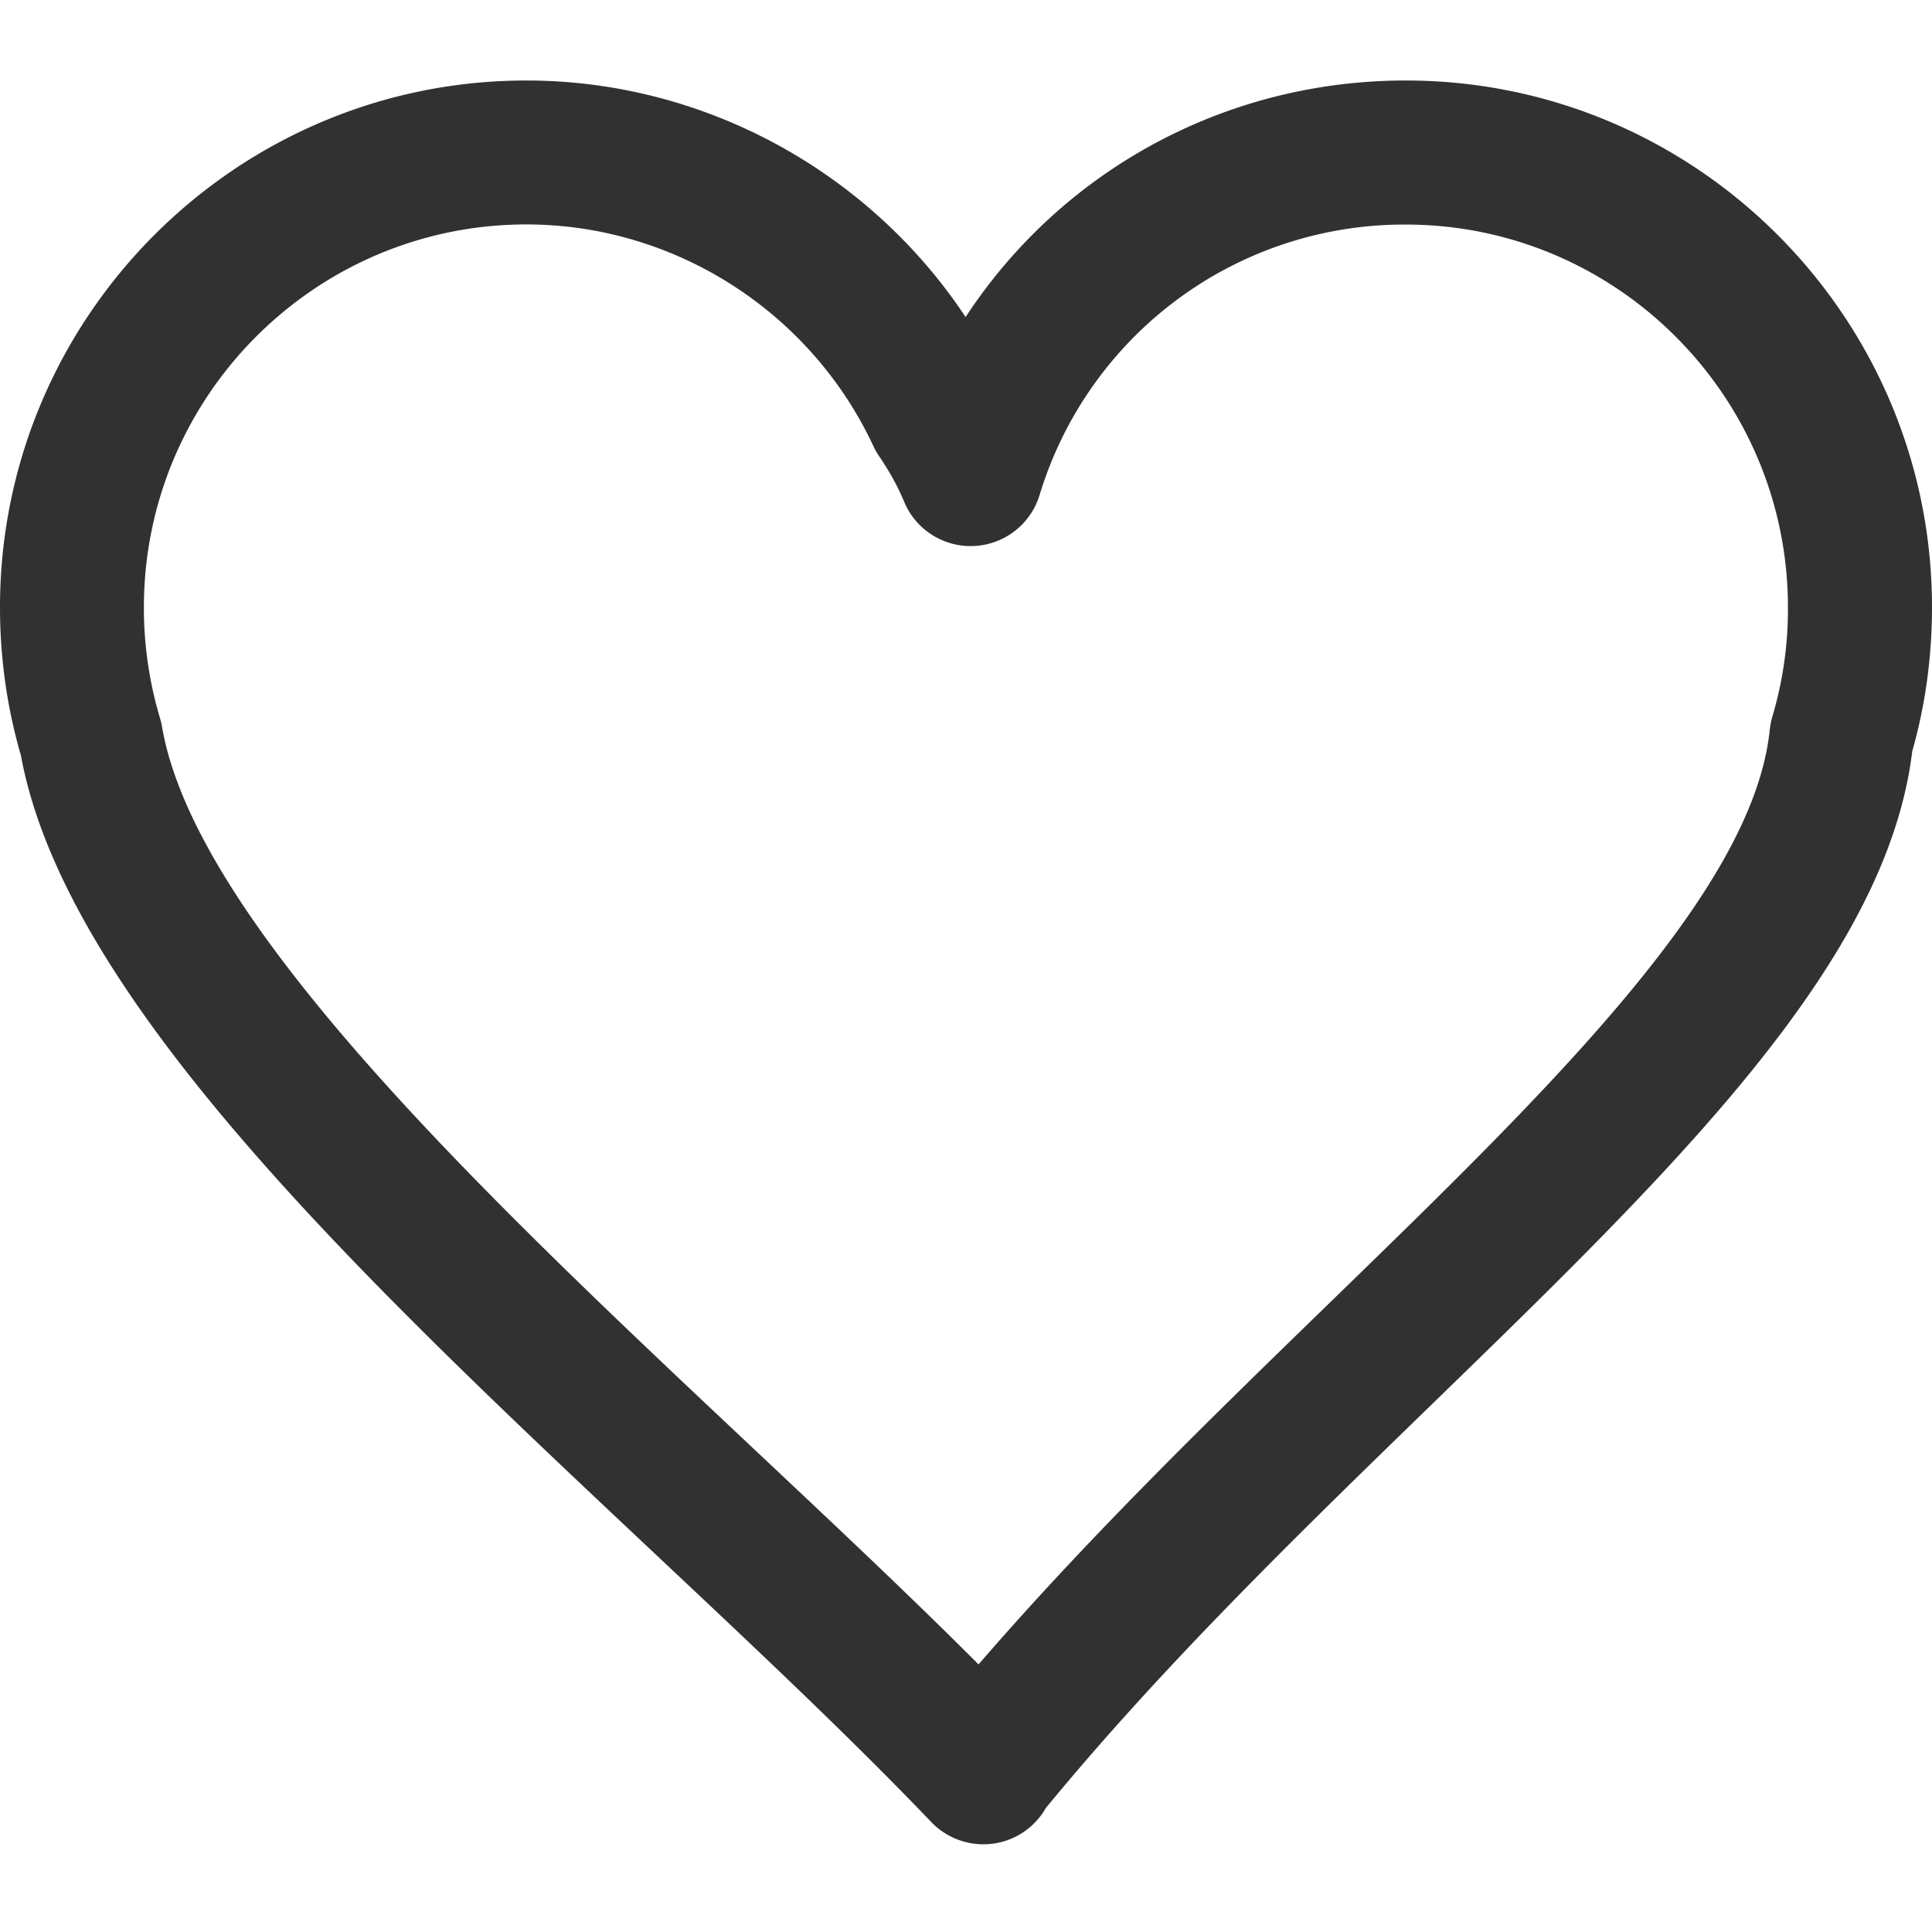 <svg viewBox="0 0 48 48" xmlns="http://www.w3.org/2000/svg" xmlns:xlink="http://www.w3.org/1999/xlink"><defs><path d="M48 15.088C48 7.872 42.136 2 34.926 2c-4.511 0-8.565 2.26-10.936 5.877C21.59 4.257 17.485 2 13.077 2 5.867 2 0 7.872 0 15.088c0 1.26.175 2.498.52 3.681 1.112 6.064 8.55 13.06 15.744 19.826 2.501 2.351 4.864 4.572 6.874 6.674a1.793 1.793 0 0 0 1.957.425c.383-.153.692-.43.886-.772 2.91-3.54 6.283-6.816 9.55-9.99 6.08-5.904 11.342-11.016 11.978-16.266.327-1.152.491-2.351.491-3.578zM44.035 17.8c-.033.108-.052.22-.066.33-.408 4.015-5.52 8.98-10.928 14.232-2.943 2.86-5.975 5.802-8.729 8.99-1.721-1.724-3.617-3.504-5.597-5.367-6.49-6.105-13.85-13.024-14.69-17.932a1.452 1.452 0 0 0-.05-.211 9.563 9.563 0 0 1-.4-2.754c0-5.245 4.263-9.512 9.502-9.512 3.675 0 7.057 2.16 8.62 5.503.039.086.086.169.139.247.27.397.469.76.63 1.146a1.79 1.79 0 0 0 3.36-.166 9.466 9.466 0 0 1 9.097-6.727c5.237 0 9.498 4.267 9.498 9.511a9.363 9.363 0 0 1-.386 2.71z" id="a"/></defs><use fill="#313132" xlink:href="#a" fill-rule="evenodd"/></svg>